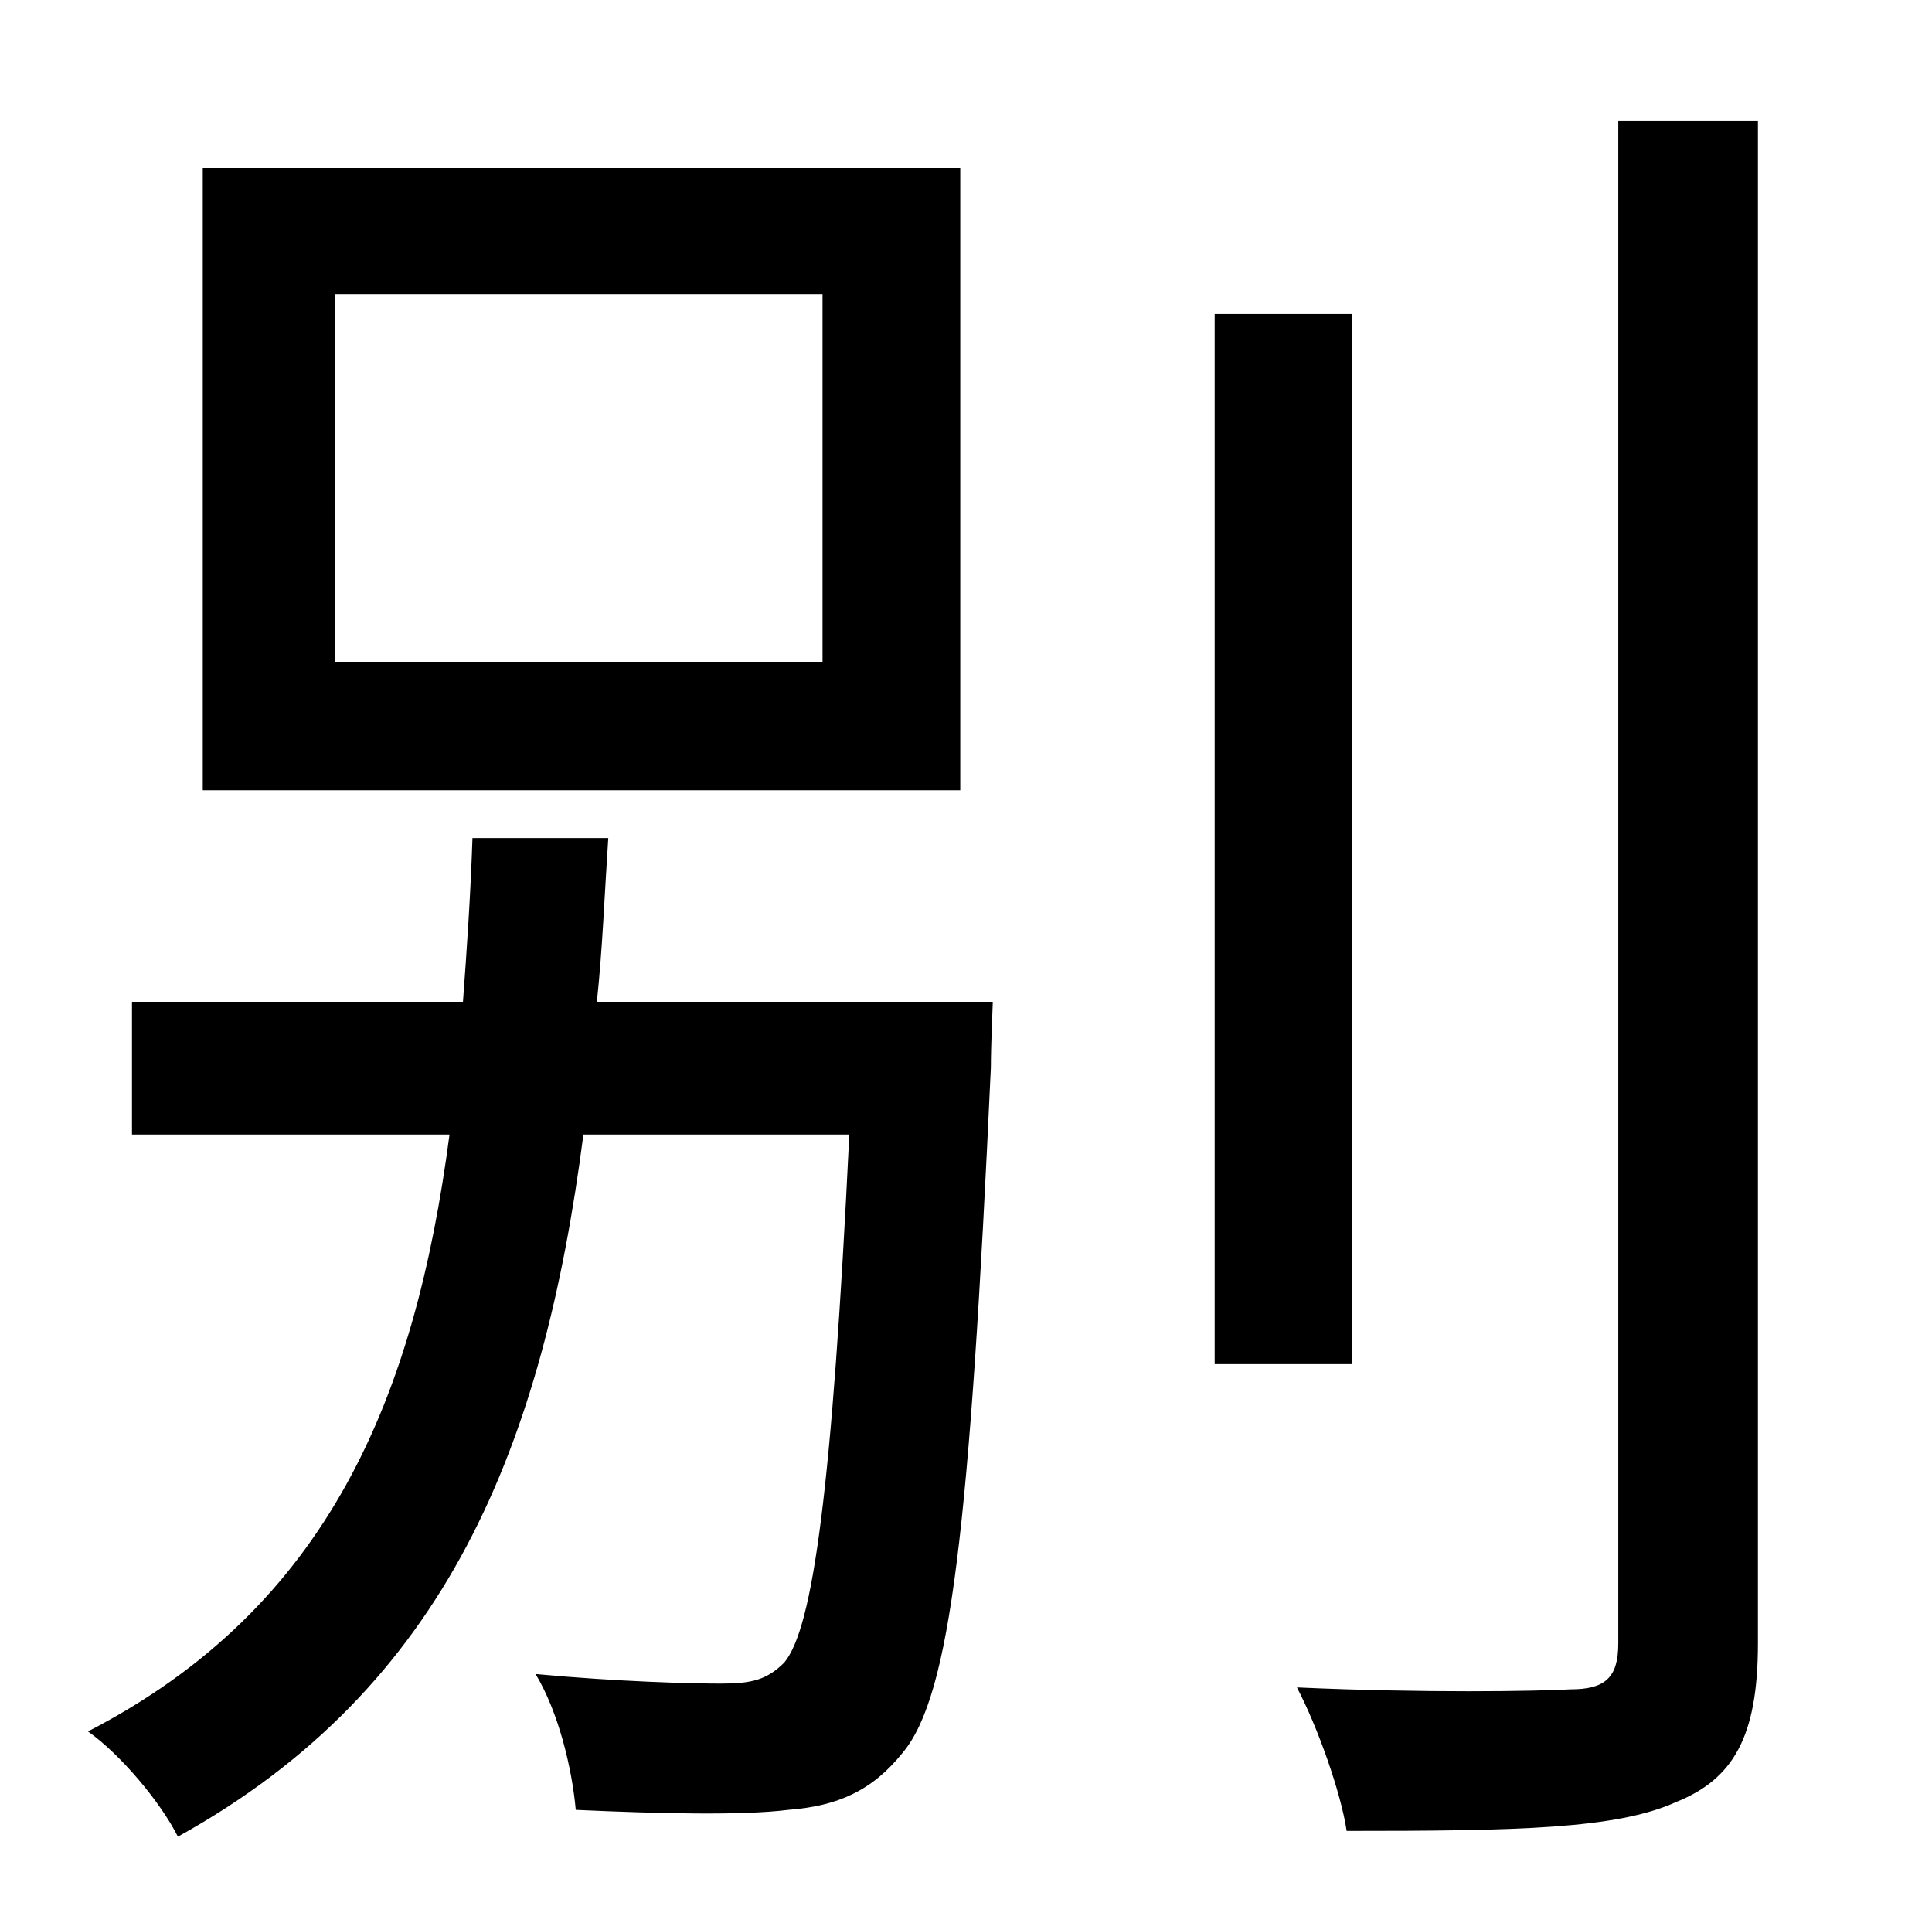 <?xml version="1.0" standalone="no"?>
<!DOCTYPE svg PUBLIC "-//W3C//DTD SVG 1.1//EN" "http://www.w3.org/Graphics/SVG/1.1/DTD/svg11.dtd" >
<svg xmlns="http://www.w3.org/2000/svg" xmlns:xlink="http://www.w3.org/1999/xlink" version="1.1" viewBox="-10 0 1010 1000">
   <path fill="currentColor"
d="M420 346v-192h-255v192h255zM492 88v325h-396v-325h396zM302 524h207s-1 23 -1 34c-11 240 -21 328 -46 358c-16 20 -34 28 -60 30c-24 3 -67 2 -111 0c-2 -22 -9 -51 -21 -71c43 4 81 5 97 5s24 -2 33 -11c15 -18 25 -90 34 -276h-139c-21 162 -71 289 -212 367
c-9 -18 -30 -43 -47 -55c126 -65 171 -175 189 -312h-166v-69h173c2 -27 4 -56 5 -86h71c-2 30 -3 58 -6 86zM697 164v549h-72v-549h72zM836 63h73v796c0 49 -13 71 -43 83c-31 14 -83 15 -172 15c-3 -20 -15 -54 -26 -75c67 3 125 2 143 1c18 0 25 -6 25 -24v-796z" />
</svg>
